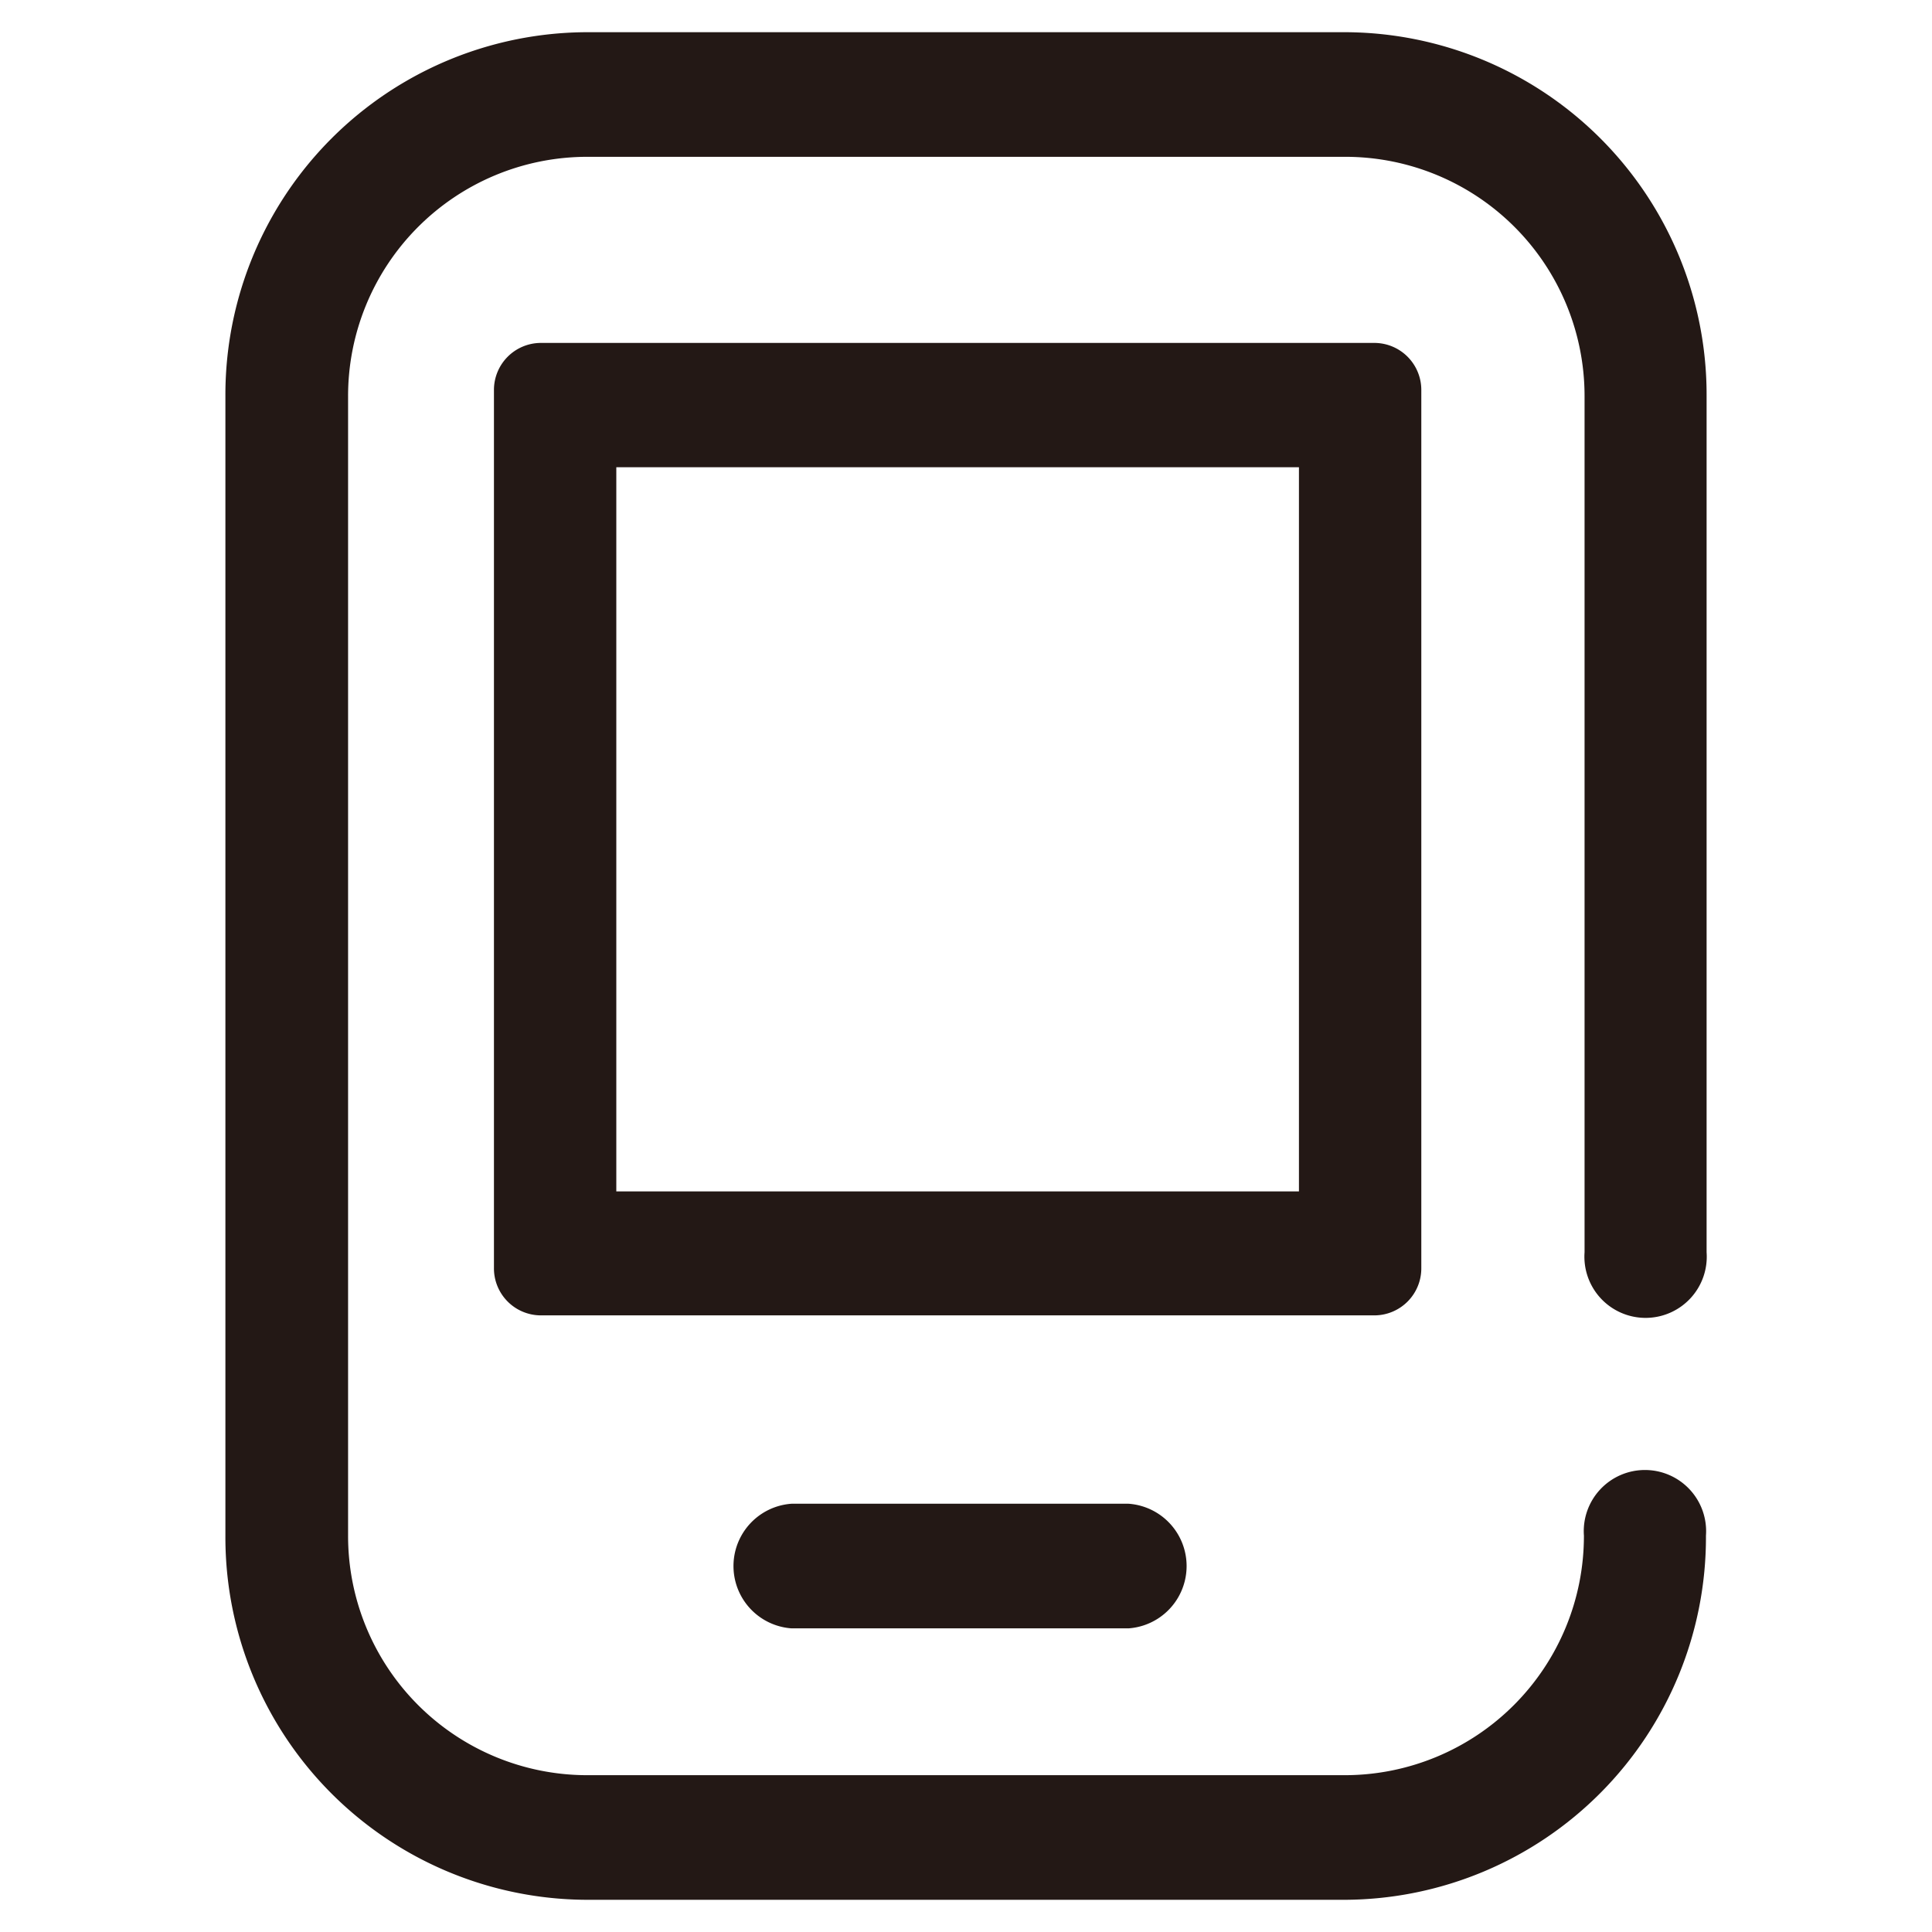 <?xml version="1.0" standalone="no"?><!DOCTYPE svg PUBLIC "-//W3C//DTD SVG 1.1//EN" "http://www.w3.org/Graphics/SVG/1.1/DTD/svg11.dtd"><svg class="icon" width="200px" height="200.00px" viewBox="0 0 1024 1024" version="1.1" xmlns="http://www.w3.org/2000/svg"><path d="M688.469 247.637V631.467h-361.813V247.637h361.813m40.277-65.877H286.379a24.917 24.917 0 0 0-24.576 24.917v465.408a24.917 24.917 0 0 0 24.576 25.088H728.747a24.917 24.917 0 0 0 24.576-25.088V206.677a24.917 24.917 0 0 0-24.576-24.917z" fill="#231815" /><path d="M713.045 1006.933H310.955A192.171 192.171 0 0 1 119.467 813.909V210.091A192.171 192.171 0 0 1 310.955 17.067h402.091A192.171 192.171 0 0 1 904.533 210.091v453.632a32.427 32.427 0 1 1-64.683 0V210.091a126.805 126.805 0 0 0-126.464-126.976H310.955a126.805 126.805 0 0 0-126.464 126.976v603.819a126.805 126.805 0 0 0 126.464 126.976h402.091a126.805 126.805 0 0 0 126.464-126.976 32.427 32.427 0 1 1 64.683 0A192.171 192.171 0 0 1 713.045 1006.933z" fill="#231815" /><path d="M598.187 863.061H419.499a33.109 33.109 0 0 1 0-66.048h178.688a33.109 33.109 0 0 1 0 66.048z" fill="#231815" /></svg>